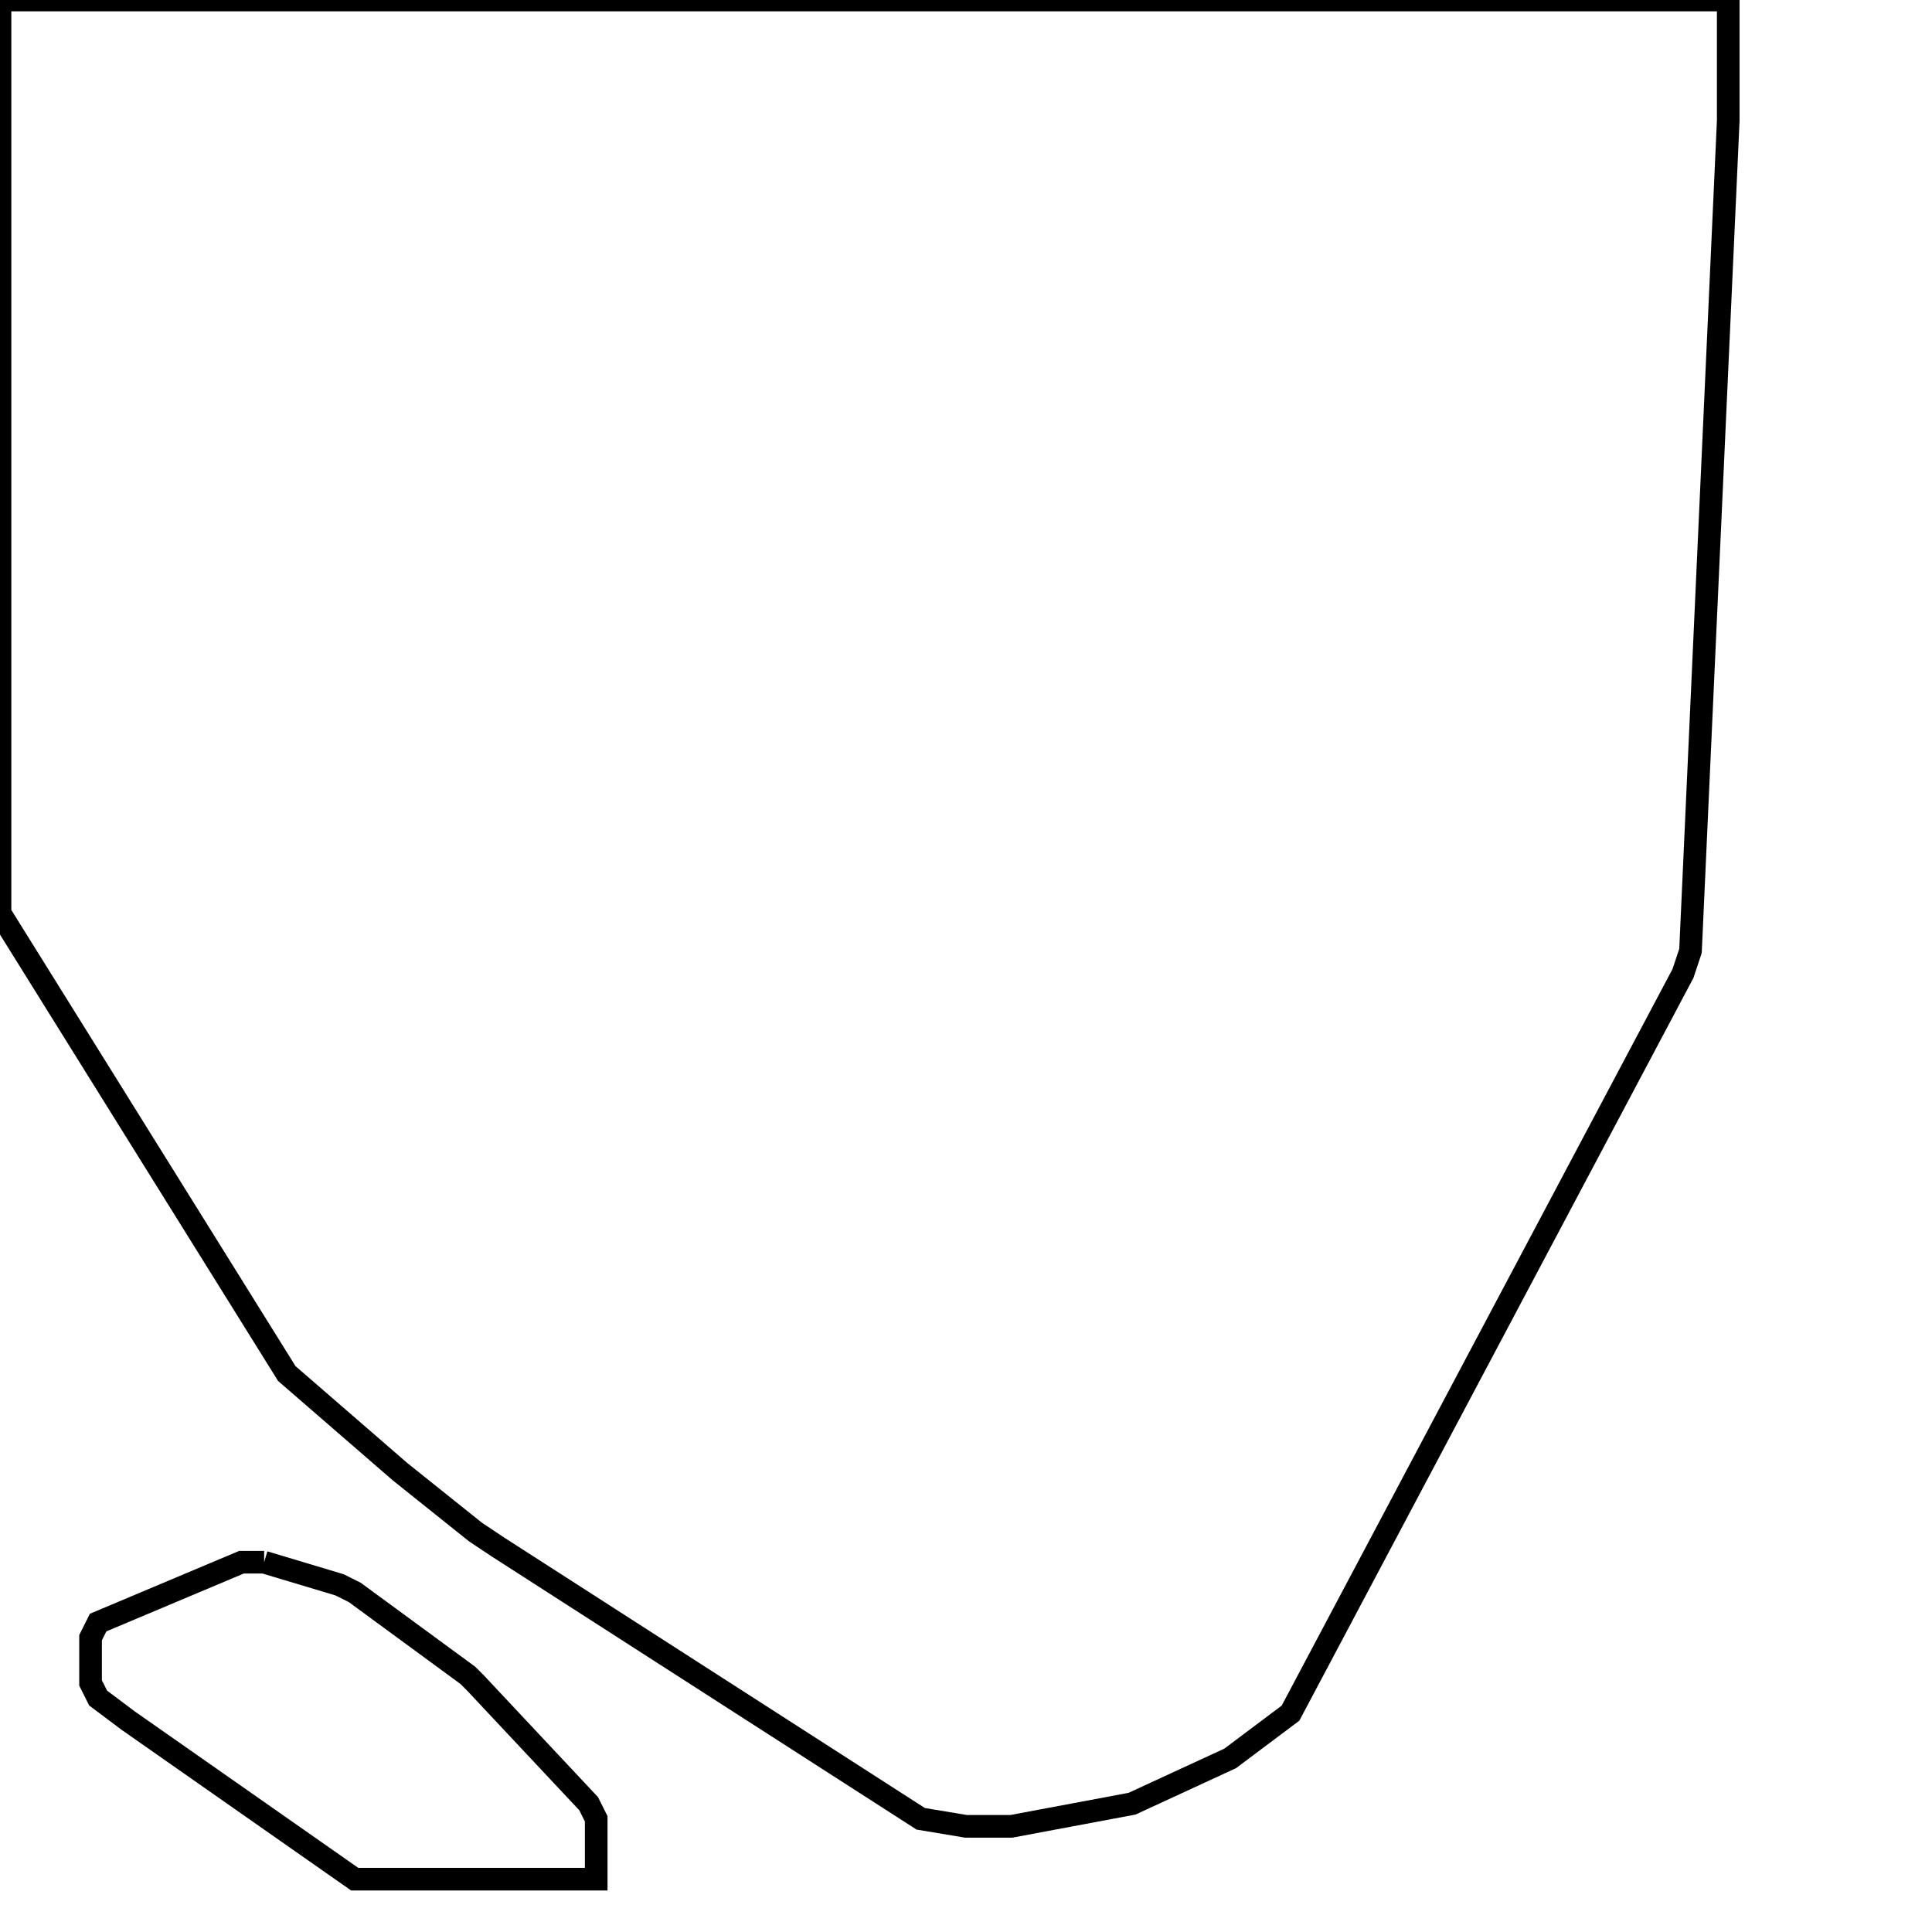 <svg width="256" height="256" xmlns="http://www.w3.org/2000/svg" fill-opacity="0" stroke="black" stroke-width="3" ><path d="M229 0 229 16 224 126 223 129 171 227 163 233 150 239 134 242 128 242 122 241 66 205 63 203 53 195 38 182 0 121 0 0 229 0 "/><path d="M35 207 45 210 47 211 62 222 63 223 78 239 79 241 79 249 47 249 17 228 13 225 12 223 12 217 13 215 32 207 35 207 "/></svg>